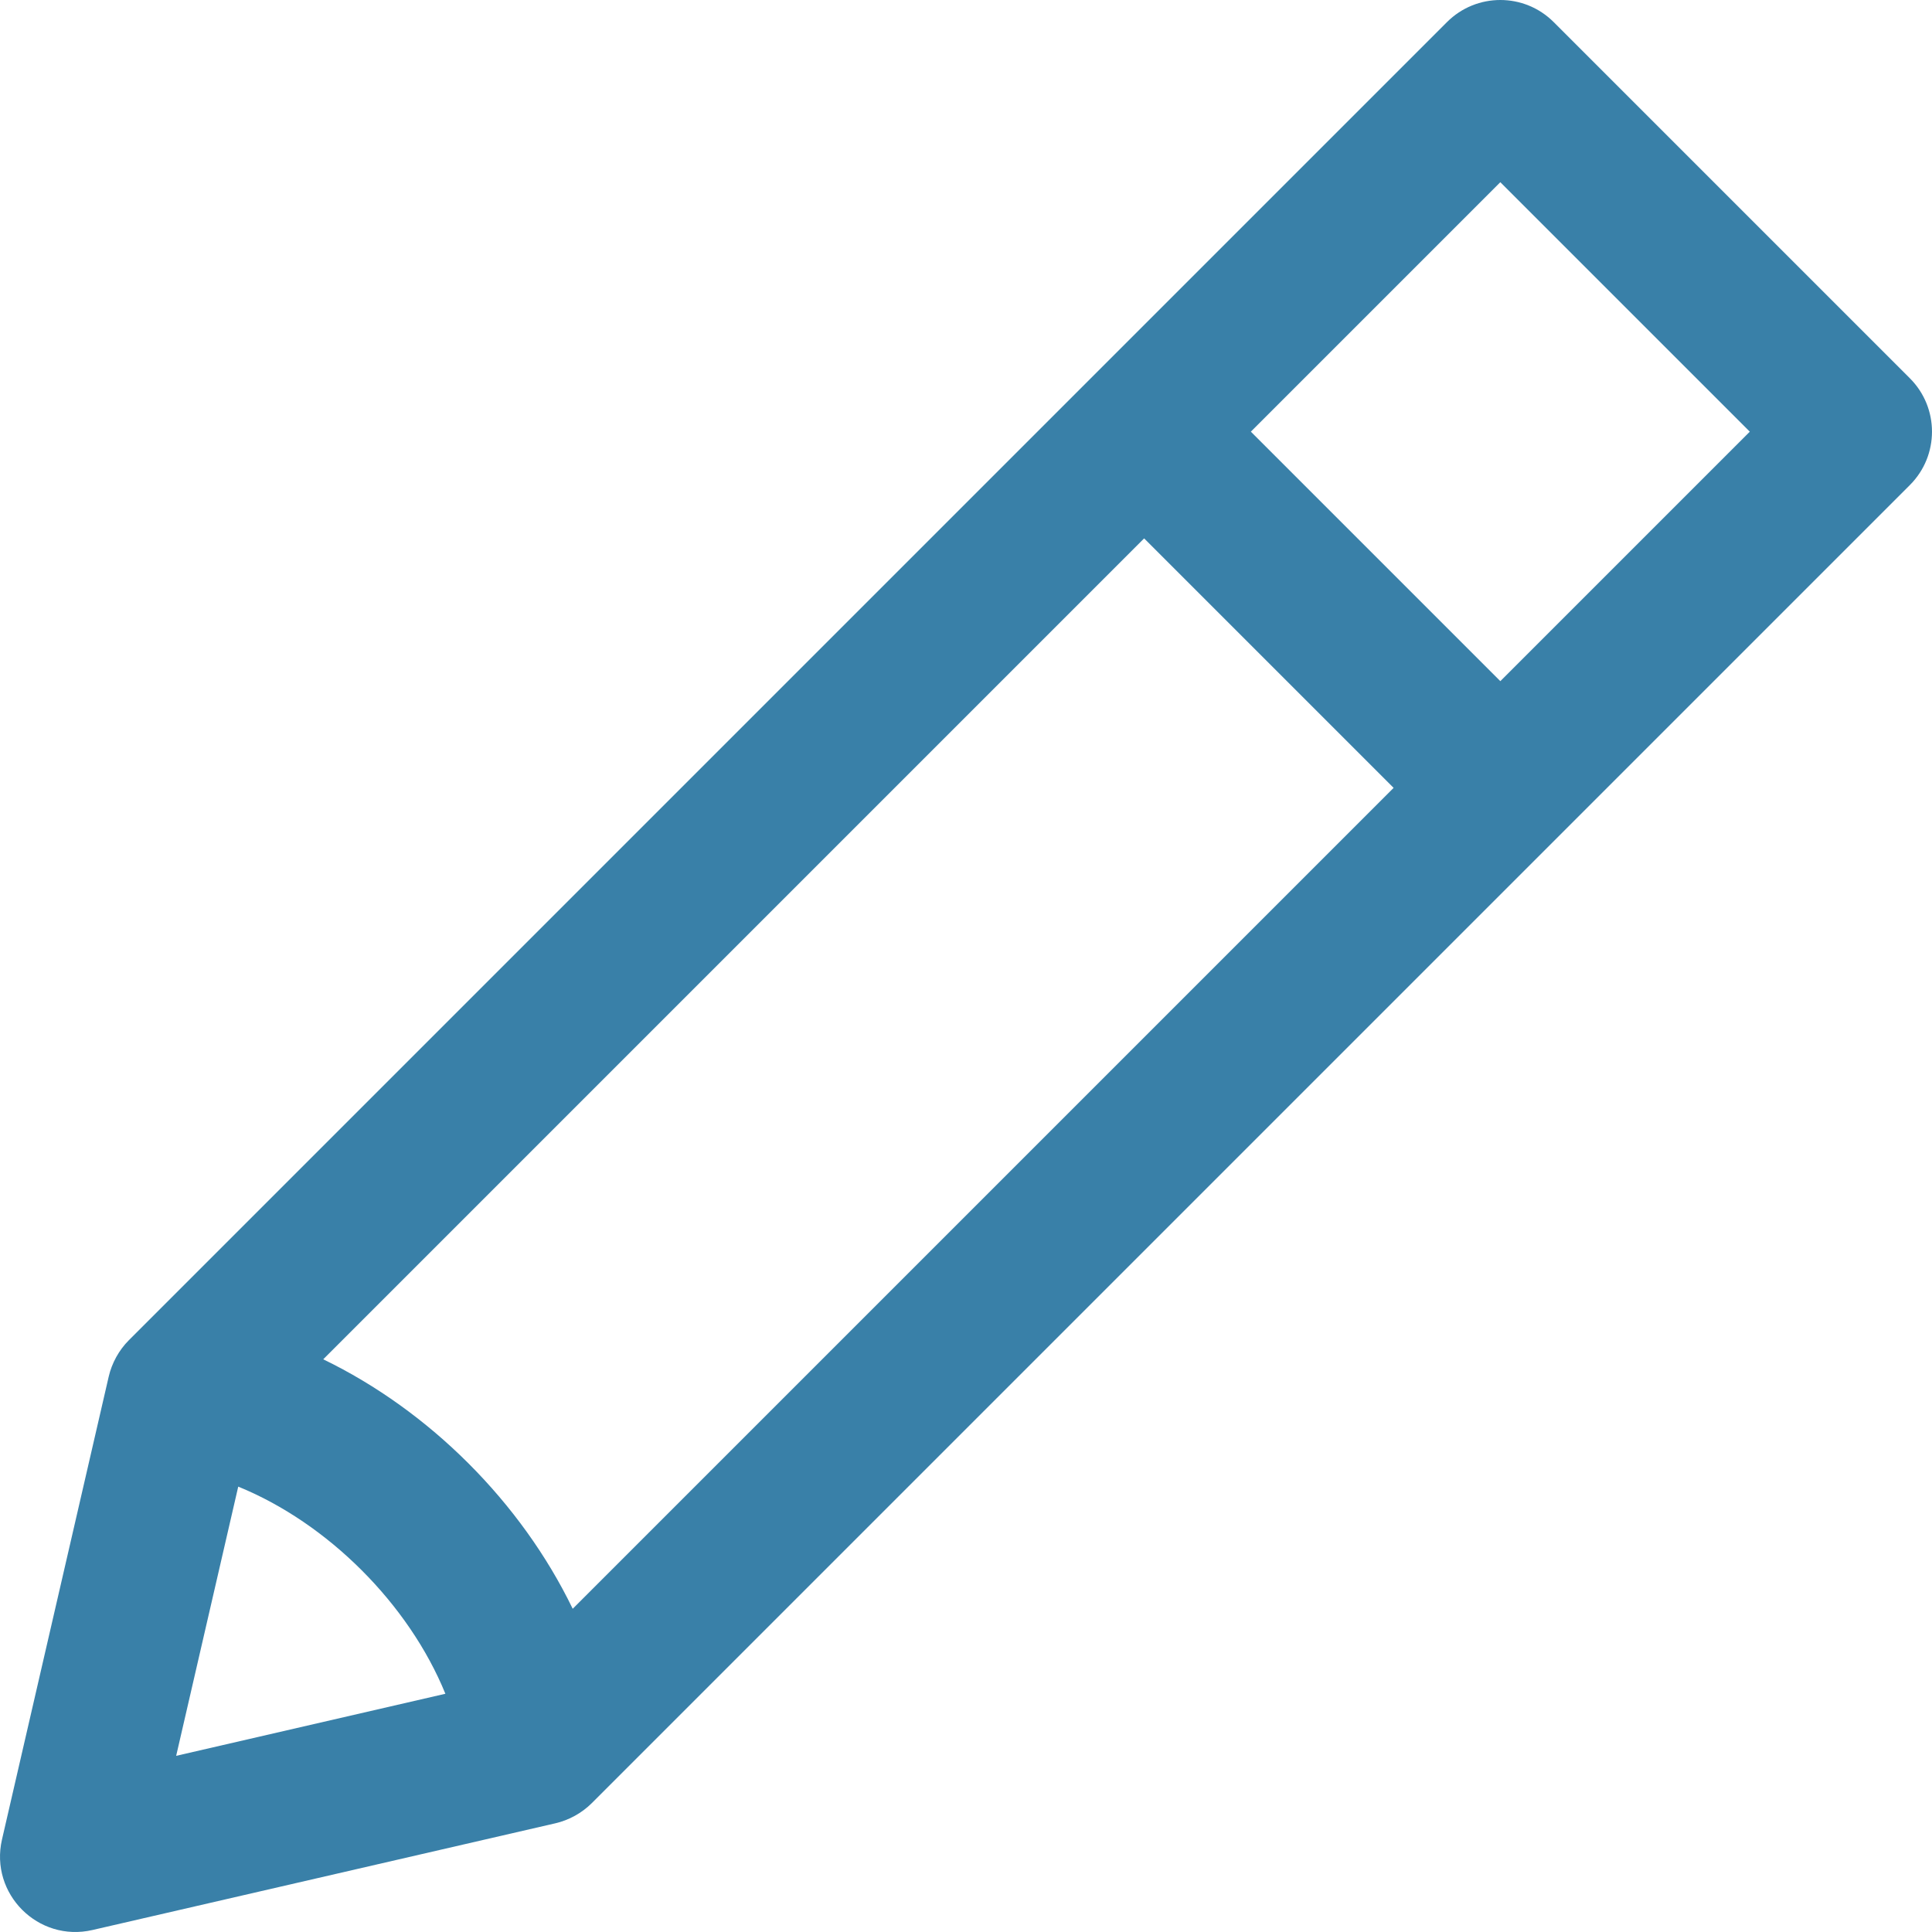 <?xml version="1.0" encoding="iso-8859-1"?>
<!-- Generator: Adobe Illustrator 19.0.0, SVG Export Plug-In . SVG Version: 6.00 Build 0)  -->
<svg version="1.1" id="Capa_1" xmlns="http://www.w3.org/2000/svg" xmlns:xlink="http://www.w3.org/1999/xlink" x="0px" y="0px"
	 viewBox="0 0 512 512" style="enable-background:new 0 0 512 512;" xml:space="preserve">
<path style="fill:#3980a8;" d="M506.143,100.255L411.745,5.858c-7.809-7.811-20.473-7.811-28.283,0L34.156,355.163
	c-2.613,2.613-4.516,6.057-5.346,9.649L0.526,487.493c-3.31,14.366,9.579,27.303,23.981,23.981l122.681-28.283
	c3.513-0.811,6.963-2.664,9.649-5.347l349.305-349.306C513.949,120.732,513.951,108.064,506.143,100.255z M151.773,426.342
	c-13.639-28.181-37.933-52.475-66.114-66.114L303.206,142.68l66.114,66.114L151.773,426.342z M63.136,393.971
	c23.759,9.689,45.206,31.134,54.894,54.894l-71.343,16.448L63.136,393.971z M397.603,180.511l-66.113-66.115l66.113-66.113
	l66.114,66.114L397.603,180.511z"/>
</svg>
